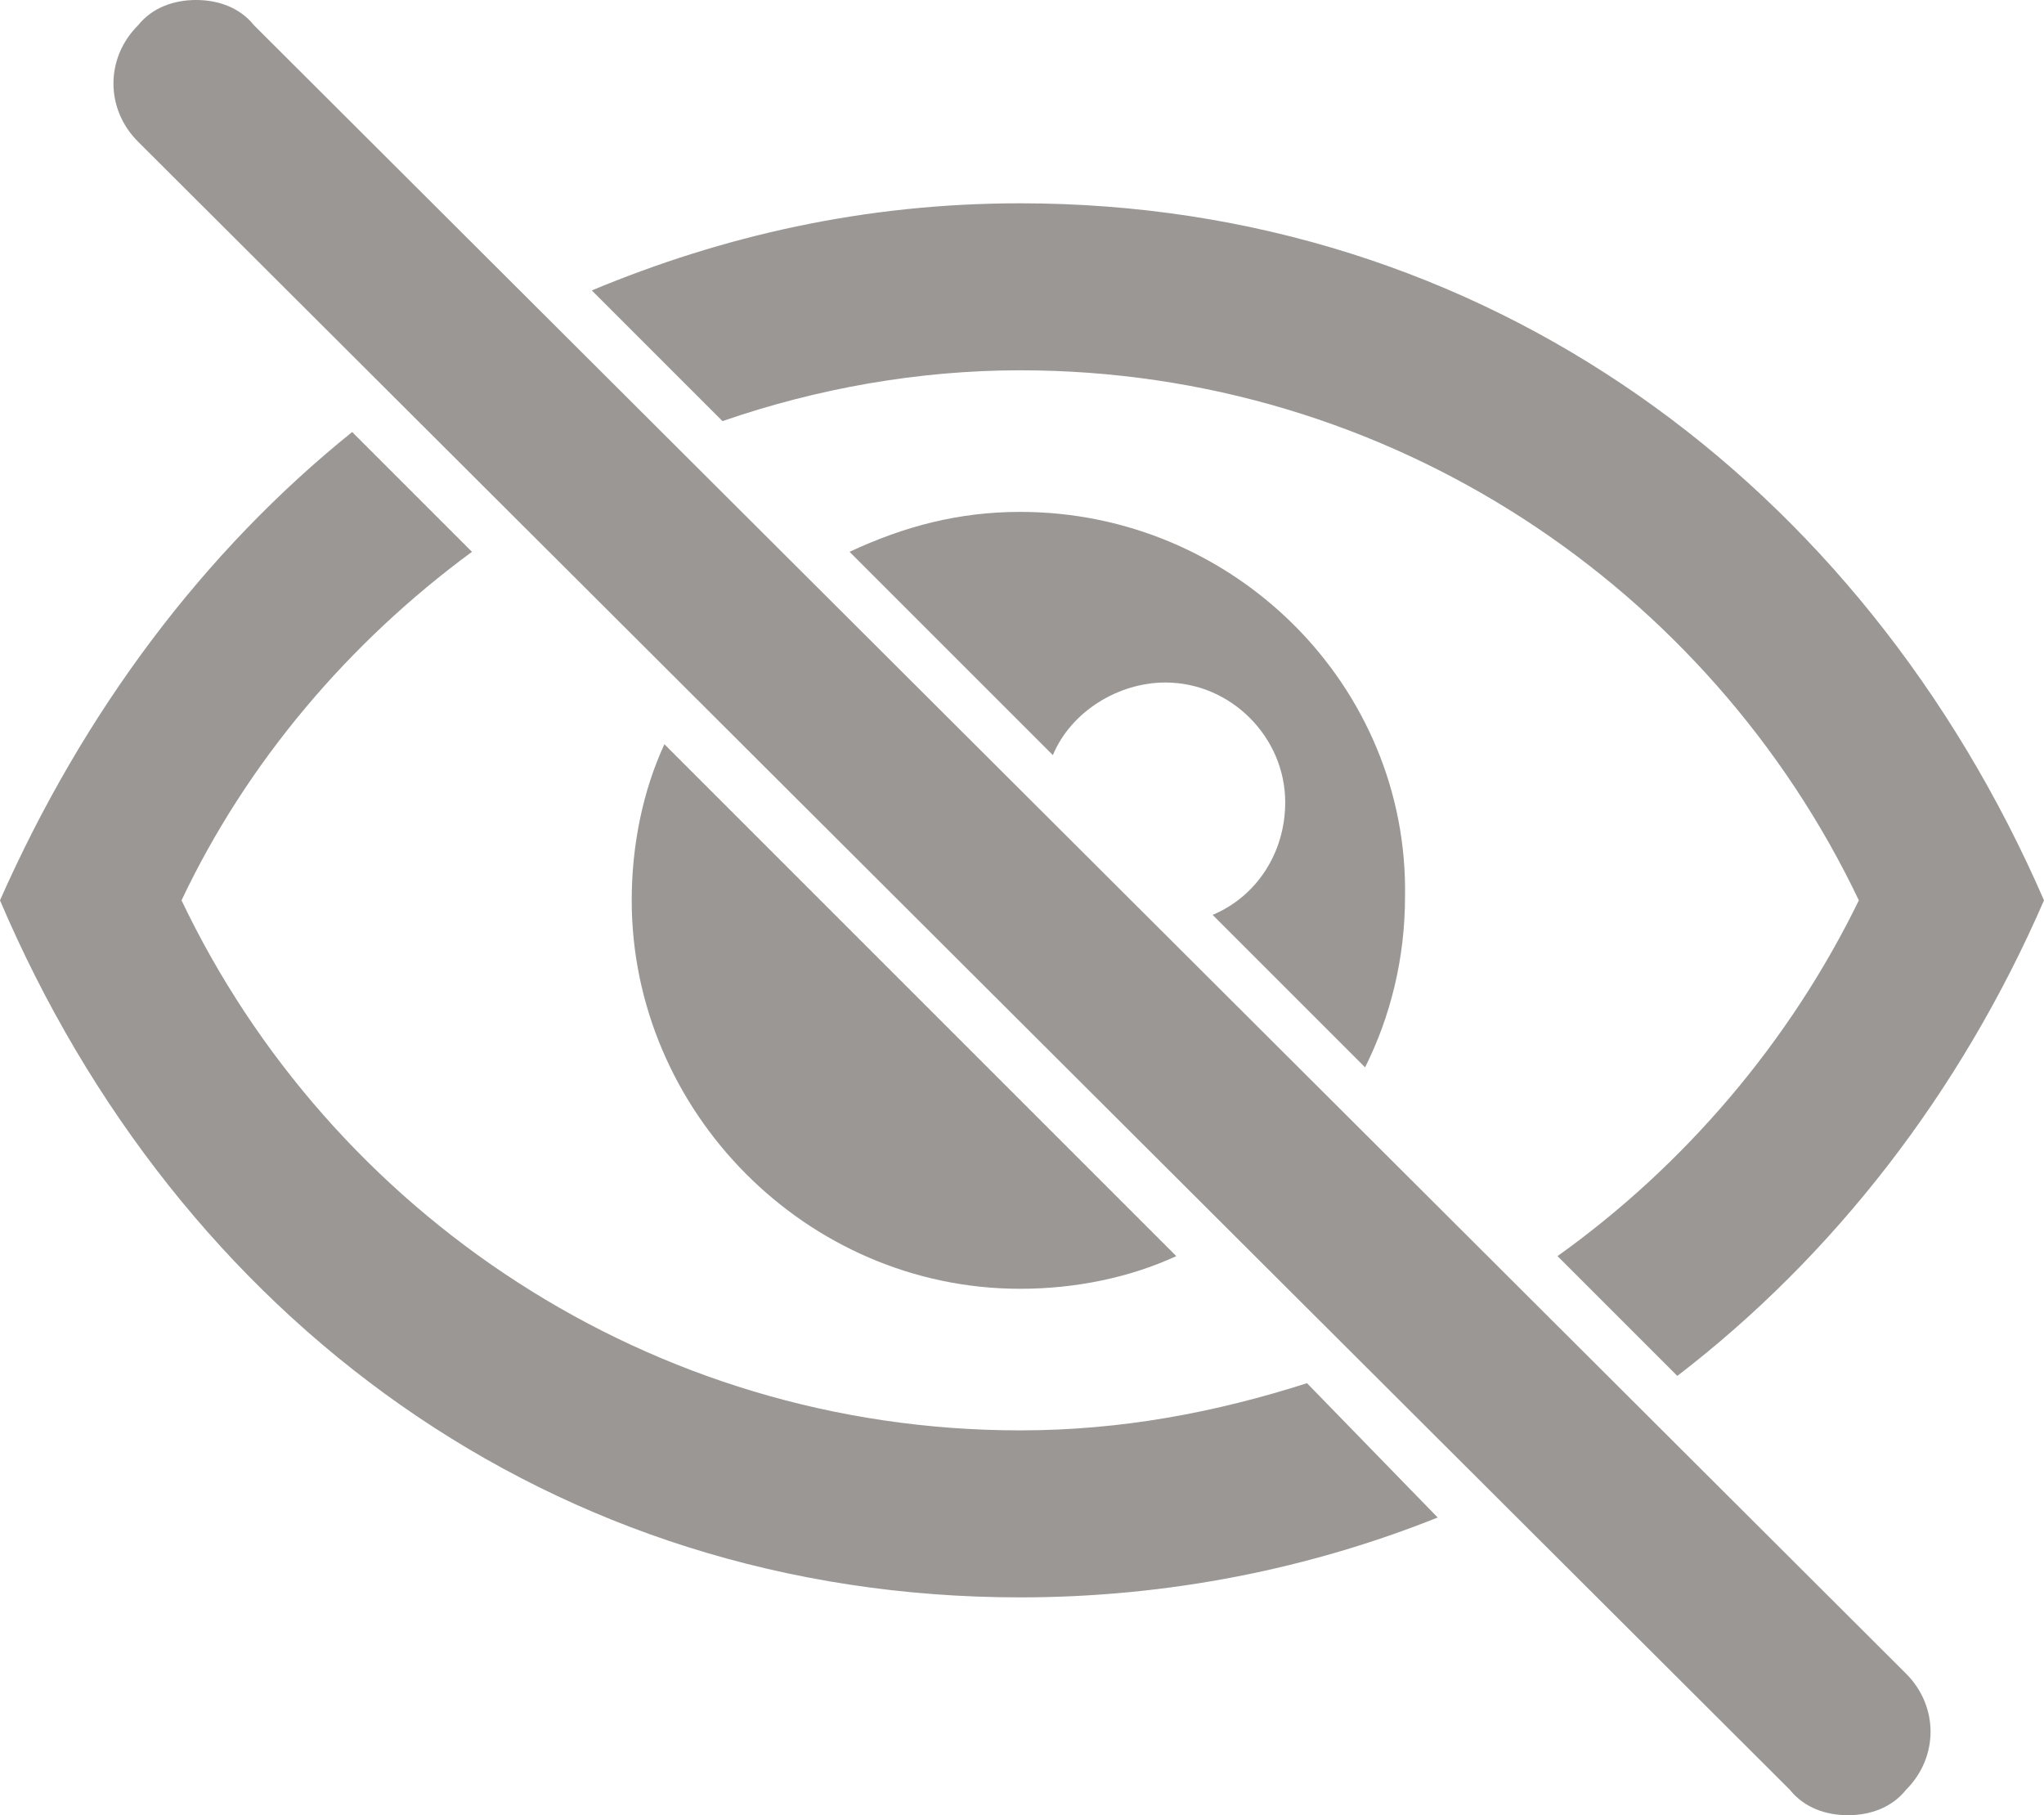 <?xml version="1.0" encoding="utf-8"?>
<!-- Generator: Adobe Illustrator 28.2.0, SVG Export Plug-In . SVG Version: 6.00 Build 0)  -->
<svg version="1.1" id="Layer_1" xmlns="http://www.w3.org/2000/svg" xmlns:xlink="http://www.w3.org/1999/xlink" x="0px" y="0px"
	 viewBox="0 0 56.3 50" style="enable-background:new 0 0 56.3 50;" xml:space="preserve">
<style type="text/css">
	.st0{fill:#9B9795;}
</style>
<g>
	<path class="st0" d="M36,38.1c-2.5,0.8-5.1,1.3-7.9,1.3c-10.2,0-19-6-23.1-14.6c1.8-3.8,4.6-7.1,8-9.6l-3.3-3.3
		C5.6,15.2,2.3,19.6,0,24.8C4.9,36.3,15.2,44,28.1,44c4.1,0,8-0.8,11.5-2.2L36,38.1z"/>
	<path class="st0" d="M28.1,14.1c-1.7,0-3.2,0.4-4.7,1.1l5.6,5.6c0.5-1.2,1.8-2,3.1-2c1.8,0,3.3,1.5,3.3,3.3c0,1.4-0.8,2.6-2,3.1
		l4.2,4.2c0.7-1.4,1.1-3,1.1-4.7C38.8,18.9,34,14.1,28.1,14.1z"/>
	<path class="st0" d="M19.9,11.6c2.6-0.9,5.4-1.4,8.2-1.4c10.2,0,19,6,23.1,14.6c-1.9,3.9-4.8,7.3-8.3,9.8l3.3,3.3
		c4.3-3.3,7.8-7.8,10.1-13.1c-5-11.5-15.4-19.2-28.2-19.2c-4.3,0-8.2,0.9-11.8,2.4L19.9,11.6z"/>
	<path class="st0" d="M28.1,35.5c1.5,0,3-0.3,4.3-0.9L18.3,20.5c-0.6,1.3-0.9,2.8-0.9,4.3C17.4,30.6,22.2,35.5,28.1,35.5z"/>
</g>
<path class="st0" d="M50.9,50c-0.6,0-1.2-0.2-1.6-0.7L3.8,3.9C2.9,3,2.9,1.6,3.8,0.7C4.2,0.2,4.8,0,5.4,0S6.6,0.2,7,0.7l45.5,45.4
	c0.9,0.9,0.9,2.3,0,3.2C52.1,49.8,51.5,50,50.9,50z"/>
</svg>
